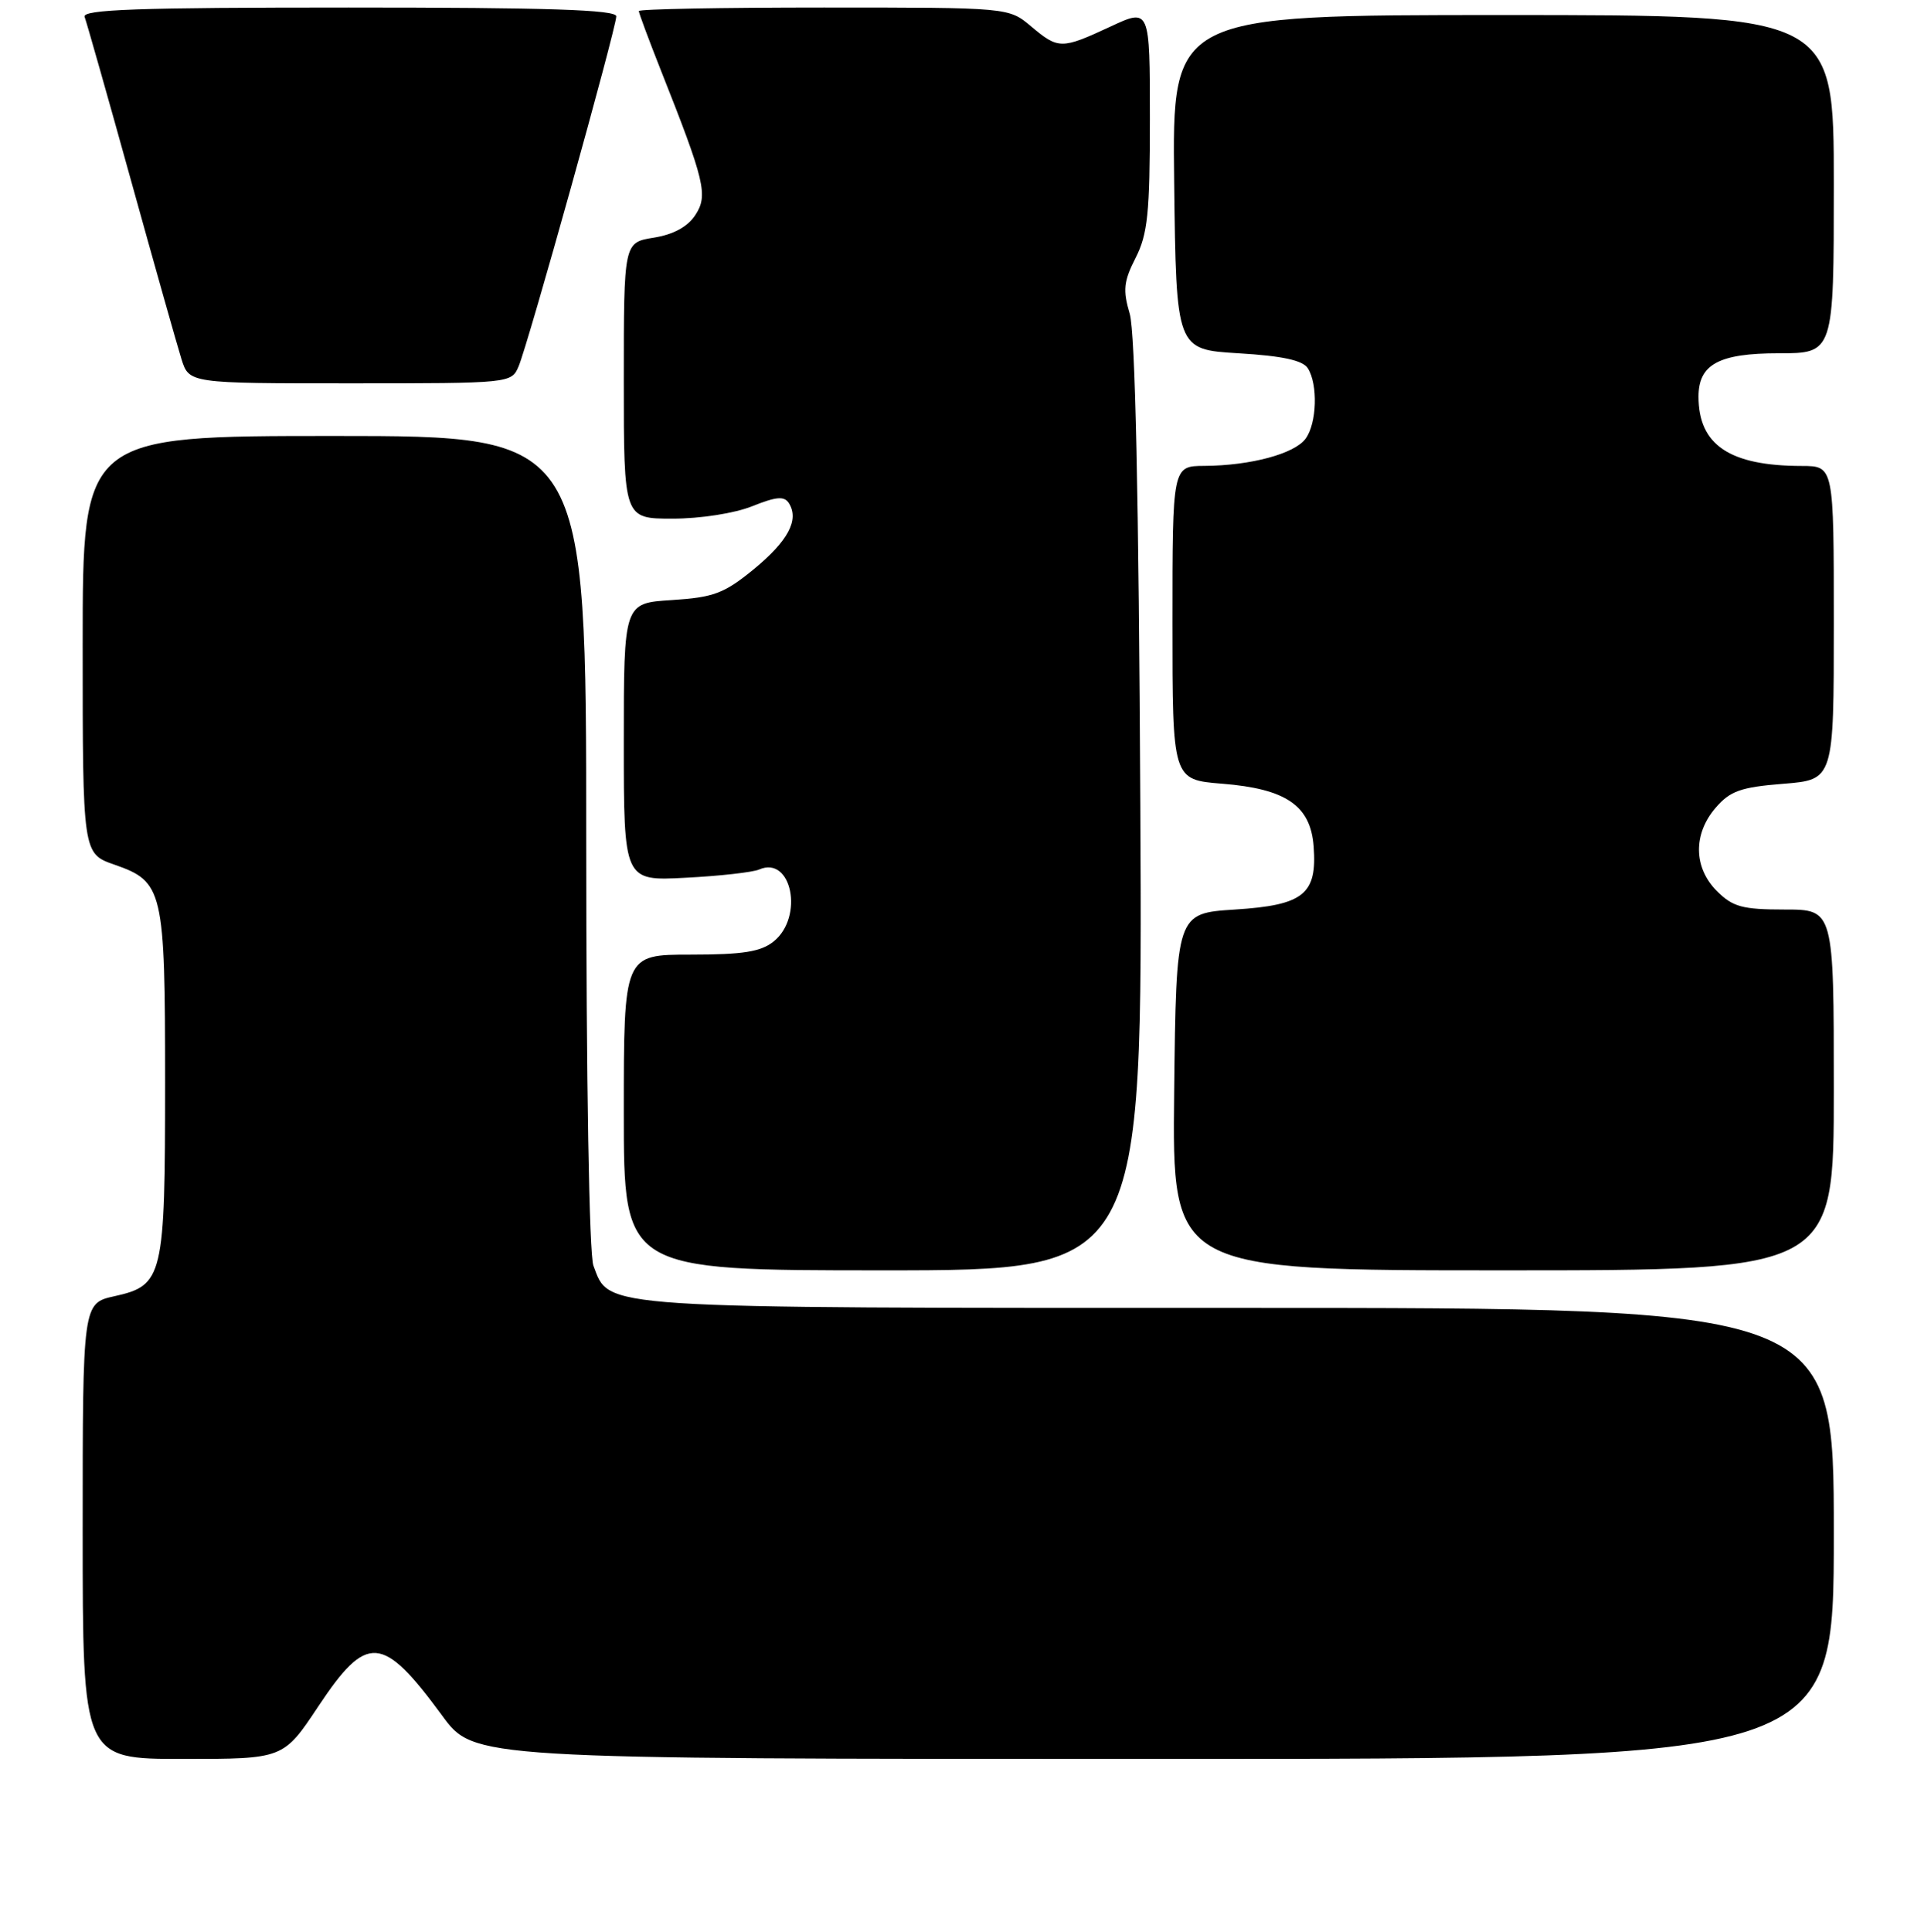 <?xml version="1.0" encoding="UTF-8" standalone="no"?>
<!DOCTYPE svg PUBLIC "-//W3C//DTD SVG 1.1//EN" "http://www.w3.org/Graphics/SVG/1.1/DTD/svg11.dtd" >
<svg xmlns="http://www.w3.org/2000/svg" xmlns:xlink="http://www.w3.org/1999/xlink" version="1.1" viewBox="0 0 256 257">
 <g >
 <path fill="currentColor"
d=" M 42.36 227.00 C 48.84 217.26 50.88 217.42 58.84 228.25 C 63.06 234.00 63.06 234.00 153.53 234.00 C 244.00 234.00 244.00 234.00 244.00 204.00 C 244.00 174.00 244.00 174.00 164.95 174.00 C 78.73 174.00 81.15 174.16 78.96 168.39 C 78.39 166.90 78.00 143.86 78.00 111.93 C 78.00 58.00 78.00 58.00 44.50 58.00 C 11.00 58.00 11.00 58.00 11.00 85.78 C 11.00 113.56 11.00 113.56 15.23 115.03 C 21.72 117.29 21.97 118.37 21.97 144.00 C 21.97 169.91 21.71 171.00 15.24 172.44 C 11.00 173.38 11.00 173.38 11.00 203.69 C 11.00 234.00 11.00 234.00 24.35 234.00 C 37.71 234.00 37.71 234.00 42.36 227.00 Z  M 151.73 107.25 C 151.52 66.06 151.05 44.25 150.32 41.75 C 149.39 38.60 149.51 37.42 151.11 34.29 C 152.71 31.14 153.00 28.33 153.00 15.83 C 153.00 1.09 153.00 1.09 147.75 3.54 C 141.23 6.57 140.83 6.57 137.18 3.50 C 134.21 1.00 134.21 1.00 109.61 1.00 C 96.07 1.00 85.00 1.21 85.00 1.47 C 85.00 1.73 86.30 5.22 87.88 9.22 C 93.82 24.20 94.24 25.98 92.51 28.62 C 91.49 30.17 89.61 31.20 86.98 31.62 C 83.00 32.26 83.00 32.26 83.00 50.63 C 83.00 69.00 83.00 69.00 89.48 69.00 C 93.17 69.00 97.74 68.29 100.08 67.35 C 103.33 66.05 104.36 65.97 104.98 66.96 C 106.35 69.19 104.85 71.98 100.27 75.75 C 96.35 78.95 94.97 79.47 89.39 79.83 C 83.00 80.23 83.00 80.23 83.00 98.72 C 83.00 117.21 83.00 117.21 91.25 116.77 C 95.79 116.54 100.17 116.04 101.00 115.68 C 105.33 113.77 107.00 121.96 102.95 125.24 C 101.24 126.62 98.88 127.00 91.89 127.00 C 83.00 127.00 83.00 127.00 83.00 148.00 C 83.00 169.00 83.00 169.00 117.52 169.00 C 152.04 169.00 152.04 169.00 151.73 107.25 Z  M 244.00 145.00 C 244.00 121.00 244.00 121.00 237.45 121.00 C 231.84 121.00 230.56 120.65 228.45 118.55 C 225.33 115.42 225.26 110.97 228.28 107.46 C 230.21 105.22 231.62 104.72 237.28 104.27 C 244.00 103.73 244.00 103.73 244.00 82.86 C 244.00 62.00 244.00 62.00 239.75 61.99 C 230.14 61.98 226.00 59.20 226.00 52.76 C 226.00 48.47 228.72 47.00 236.65 47.00 C 244.00 47.00 244.00 47.00 244.00 24.50 C 244.00 2.00 244.00 2.00 199.98 2.00 C 155.96 2.00 155.96 2.00 156.23 24.25 C 156.50 46.50 156.50 46.50 164.79 47.00 C 170.65 47.35 173.36 47.94 174.02 49.00 C 175.38 51.15 175.22 56.32 173.72 58.36 C 172.25 60.37 166.41 61.94 160.25 61.98 C 156.00 62.00 156.00 62.00 156.00 82.86 C 156.00 103.73 156.00 103.73 162.62 104.26 C 171.13 104.94 174.38 107.17 174.79 112.60 C 175.27 118.97 173.47 120.42 164.33 121.00 C 156.50 121.50 156.50 121.50 156.23 145.25 C 155.96 169.00 155.96 169.00 199.98 169.00 C 244.00 169.00 244.00 169.00 244.00 145.00 Z  M 69.00 48.75 C 70.25 45.85 82.00 3.72 82.00 2.17 C 82.00 1.30 72.94 1.00 46.39 1.00 C 18.32 1.00 10.89 1.26 11.26 2.25 C 11.52 2.94 14.30 12.72 17.43 24.00 C 20.56 35.28 23.58 45.96 24.14 47.75 C 25.16 51.00 25.16 51.00 46.60 51.00 C 67.89 51.00 68.05 50.98 69.00 48.75 Z "/>
</g>
</svg>